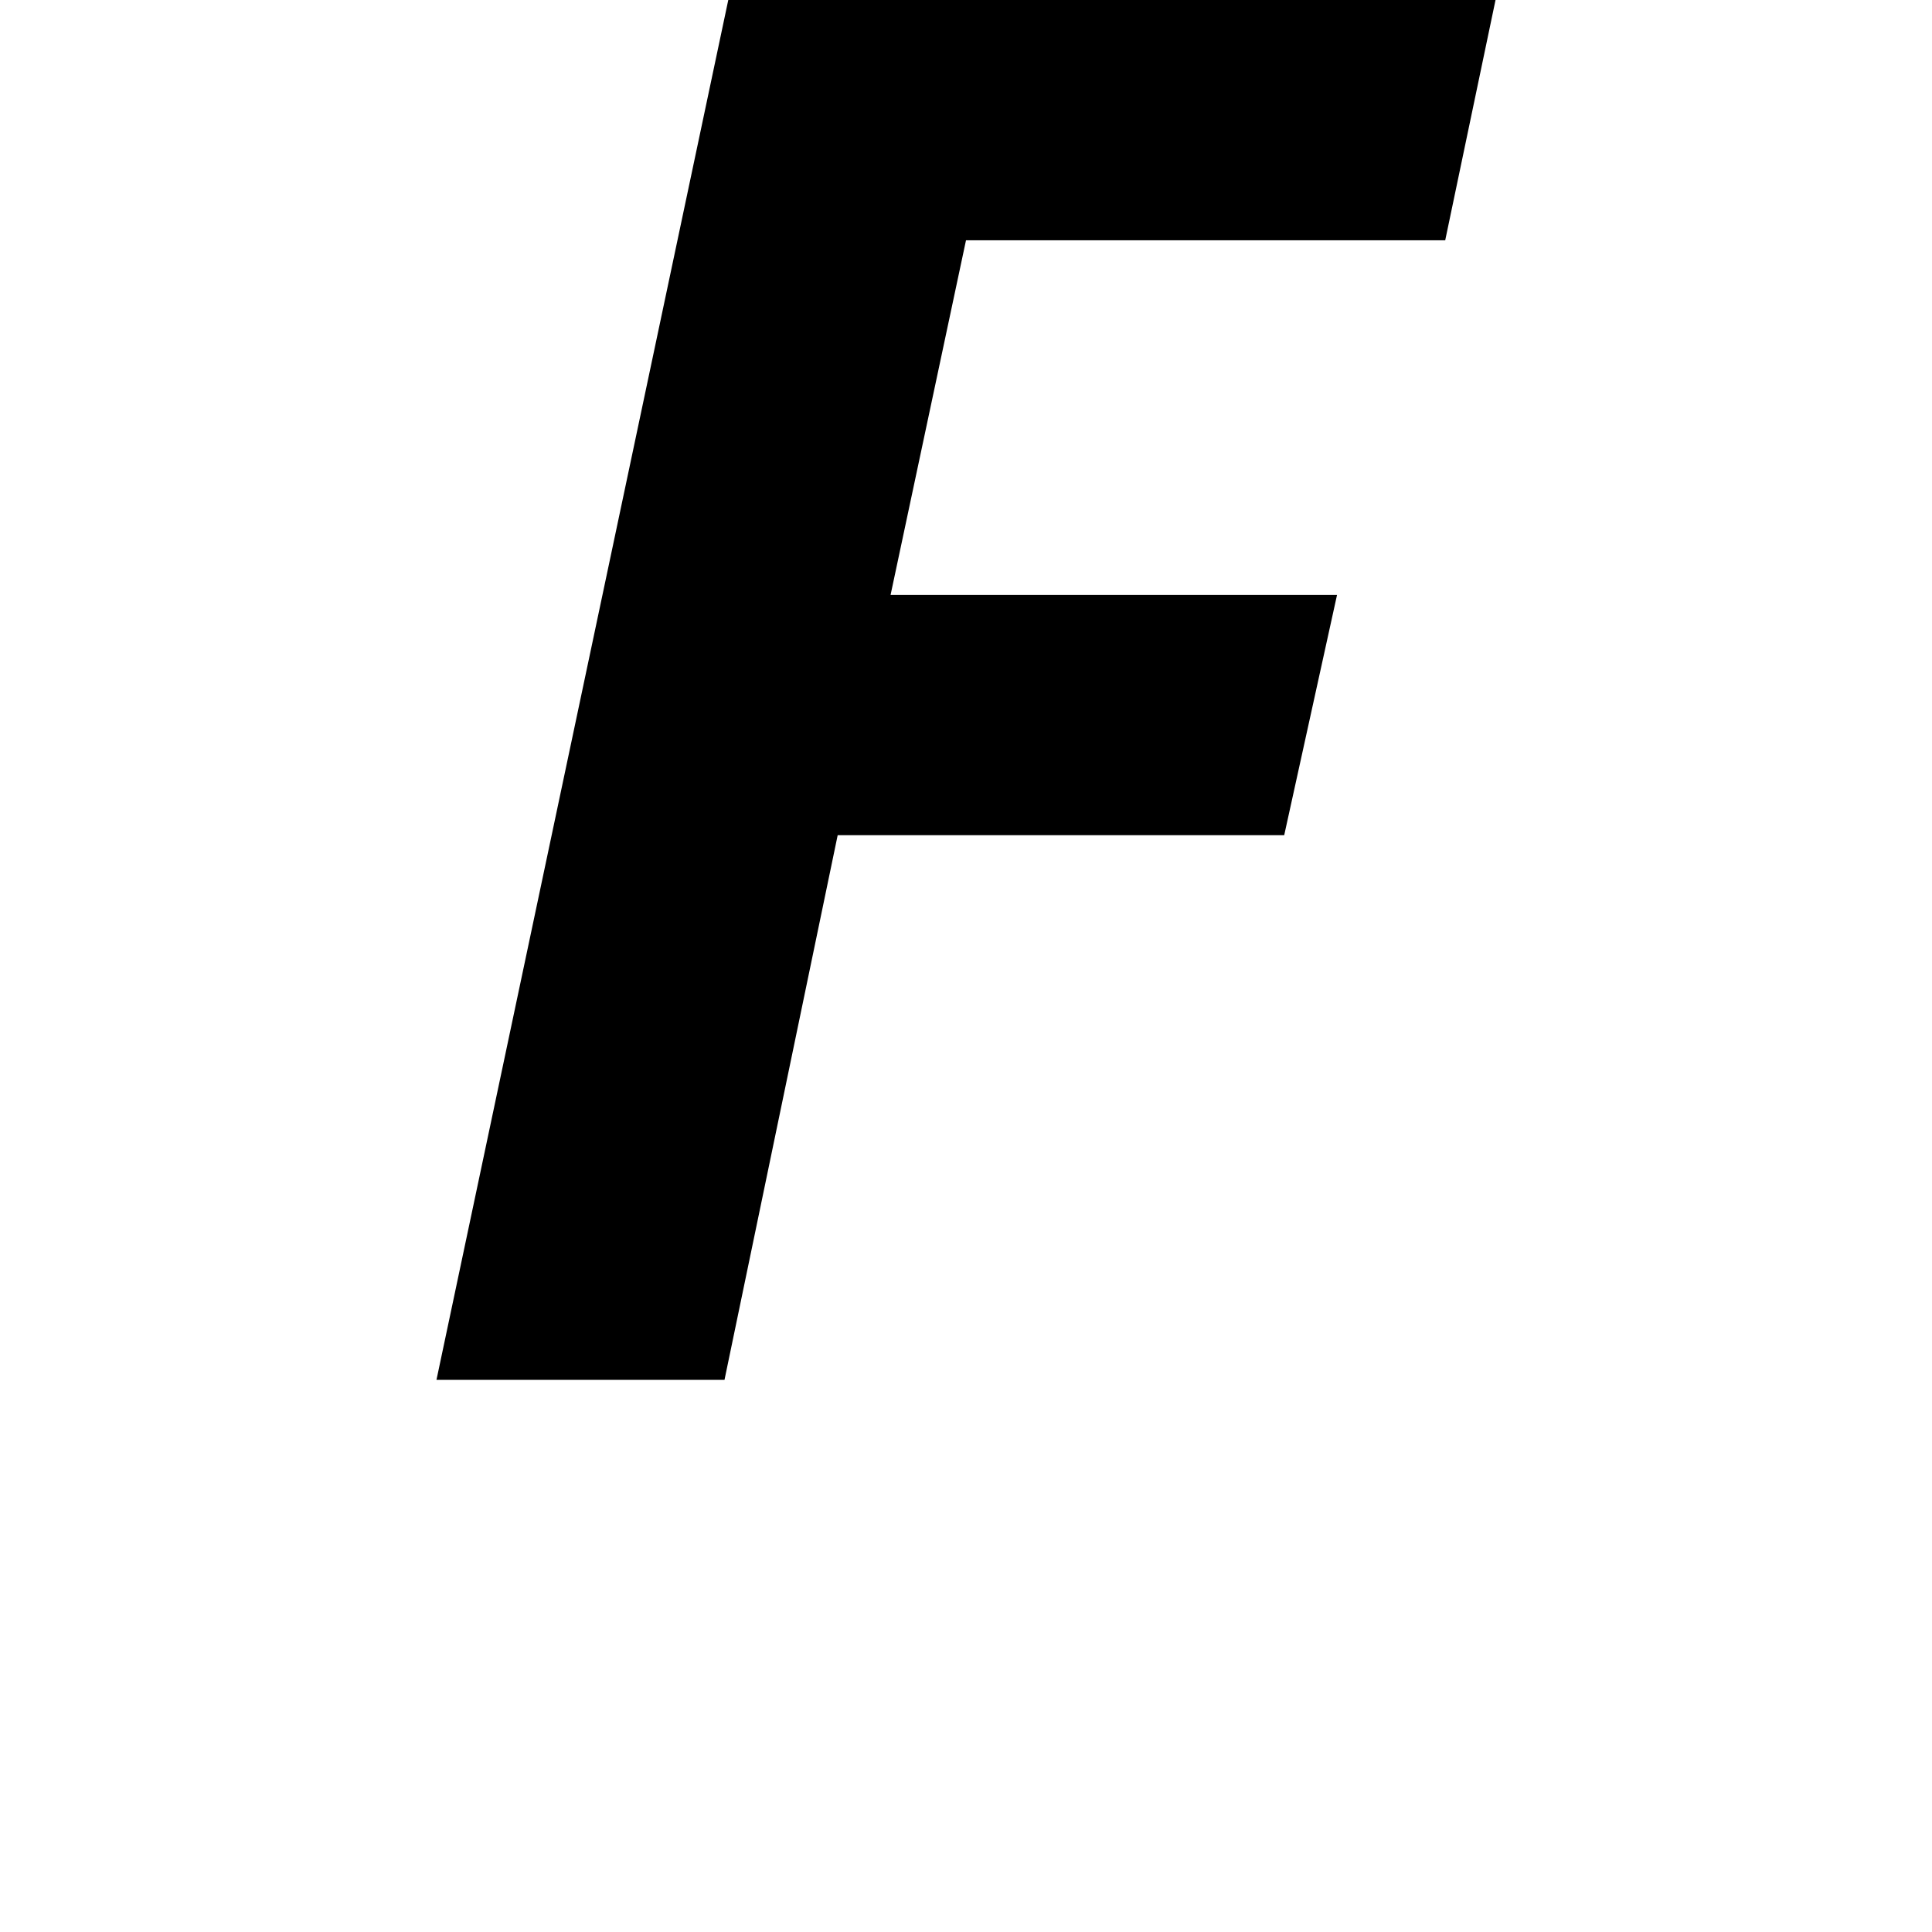 <svg height="24" viewBox="0 0 24 24" width="24" xmlns="http://www.w3.org/2000/svg">
<path d="M0.625,0 L4.25,17.141 L13.781,17.141 L13.156,14.156 L7.203,14.156 L6.266,9.75 L11.812,9.75 L11.156,6.766 L5.609,6.766 L4.203,0 Z" transform="translate(4.797, 17.141) scale(1, -1)"/>
</svg>